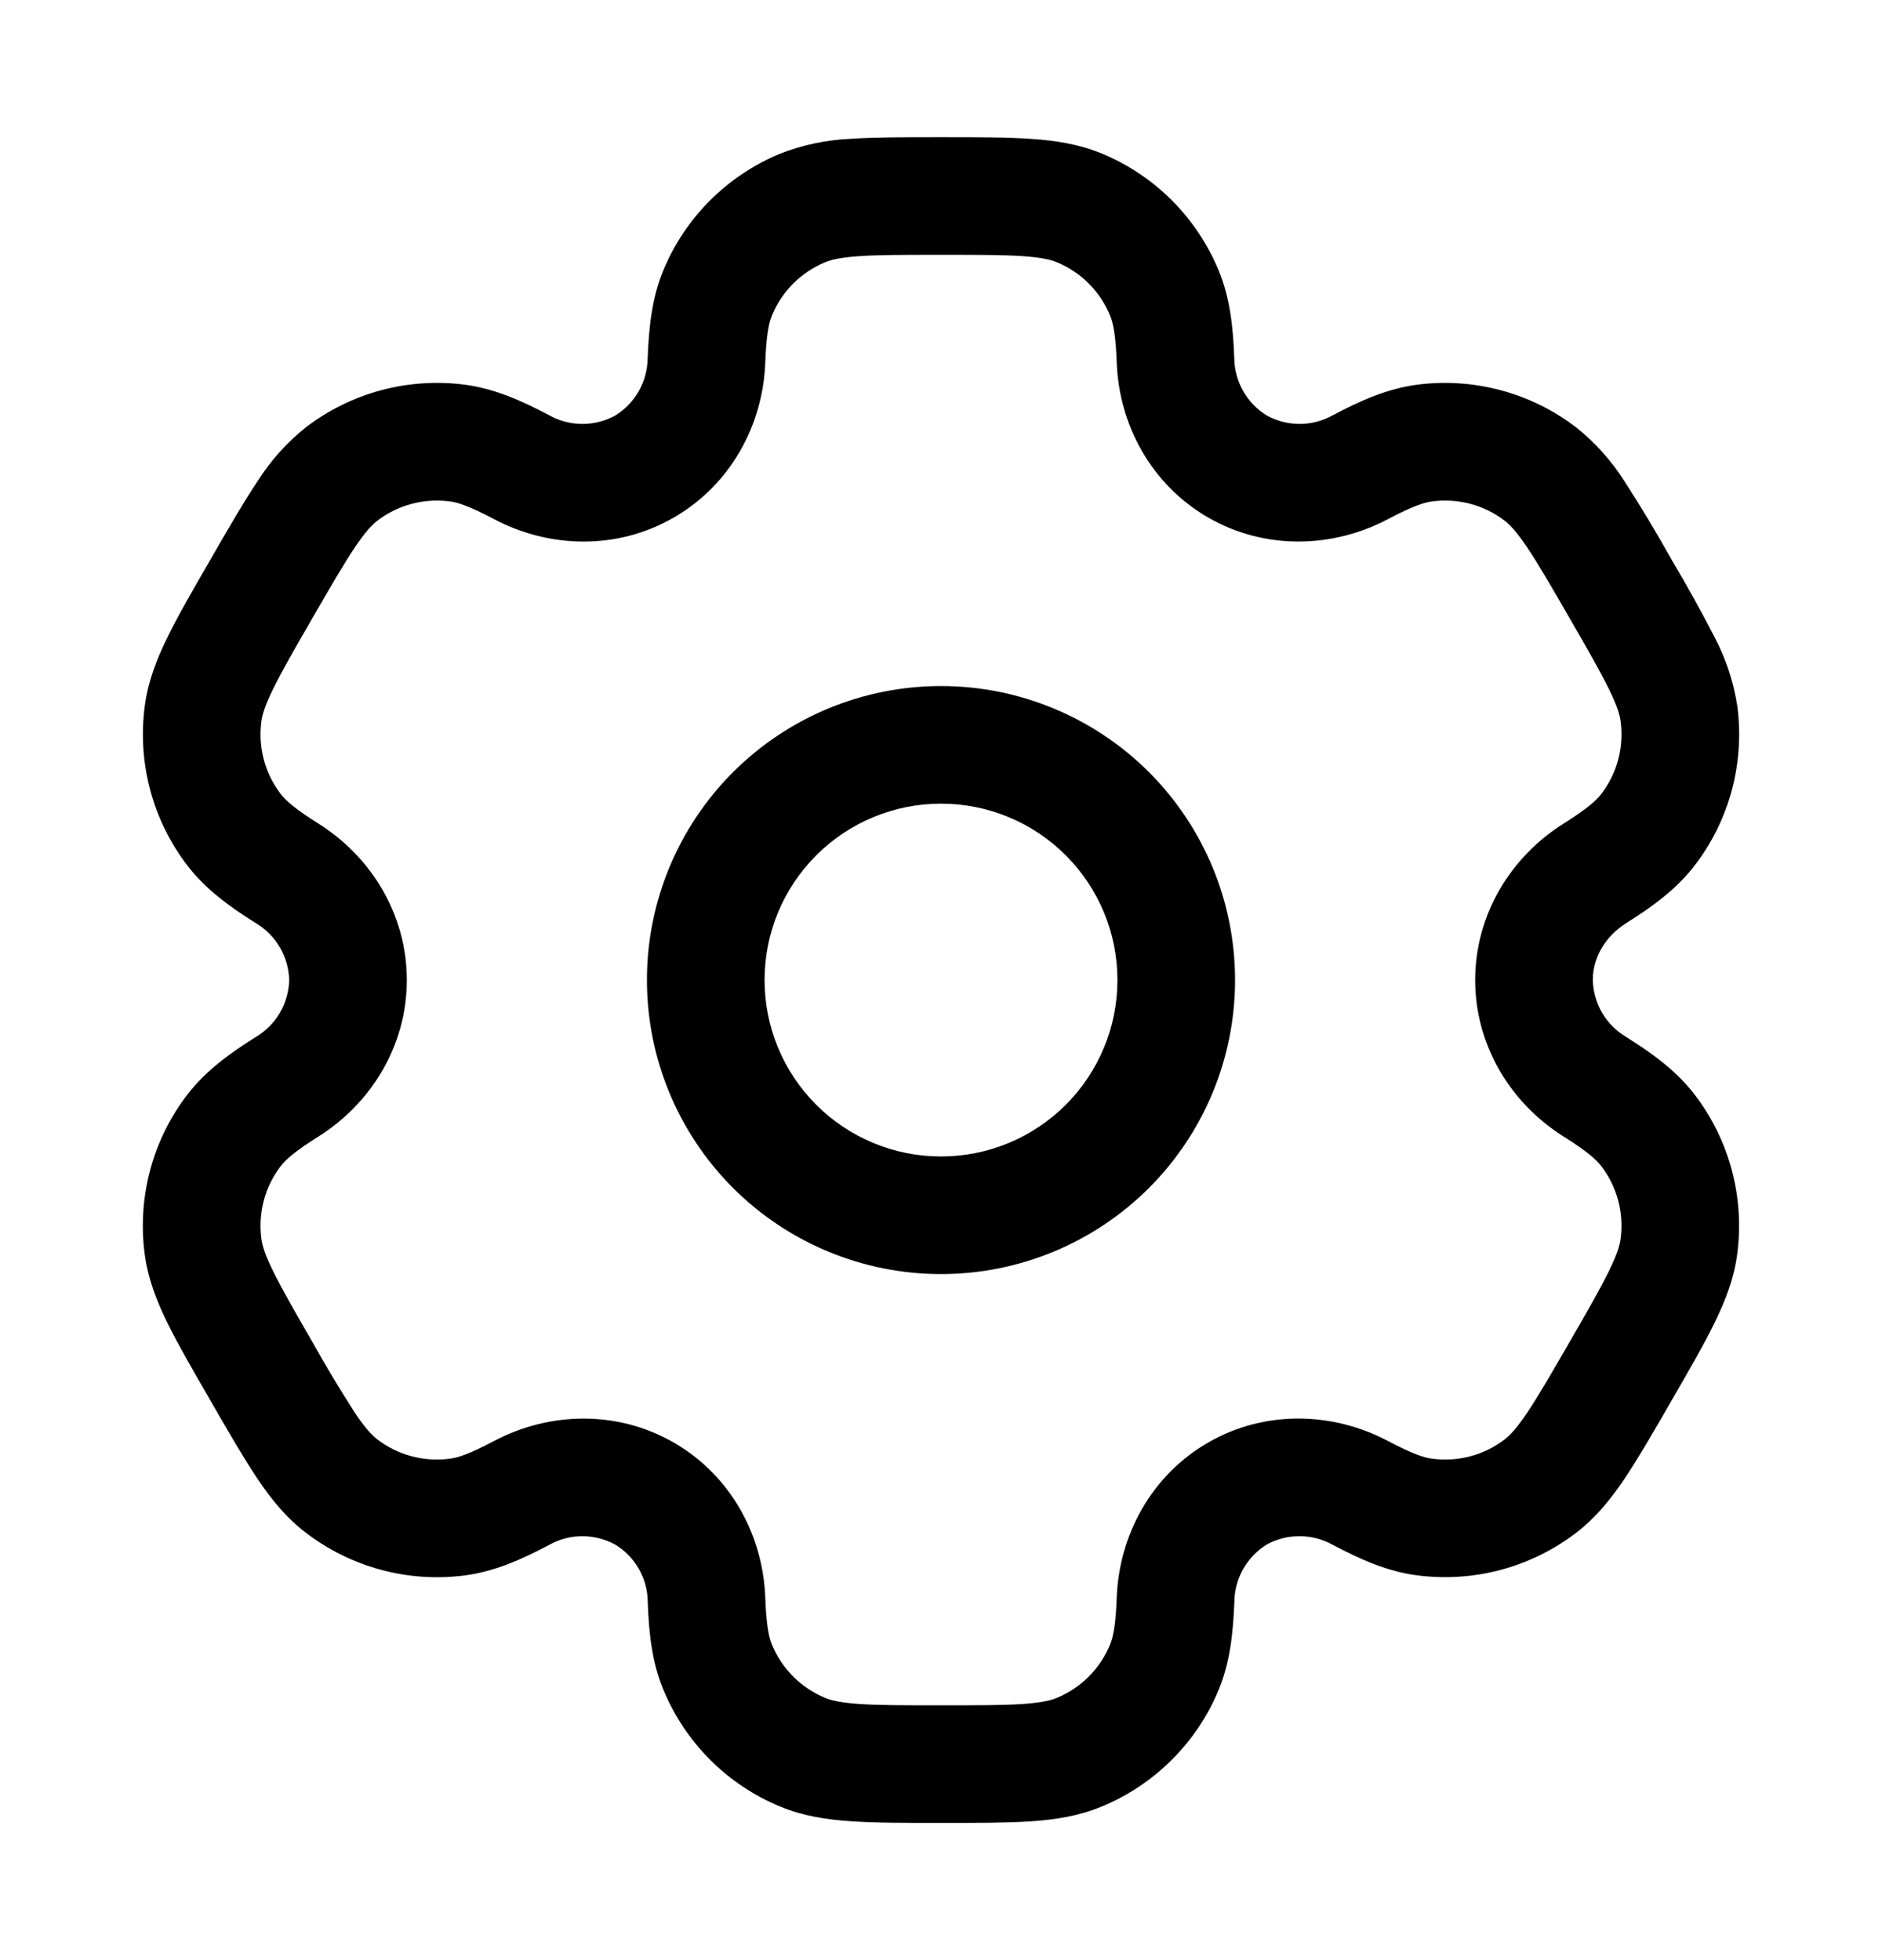 <svg width="24" height="25" viewBox="0 0 24 25" fill="none" xmlns="http://www.w3.org/2000/svg">
<path fill-rule="evenodd" clip-rule="evenodd" d="M12 8.75C11.005 8.75 10.052 9.145 9.348 9.848C8.645 10.552 8.25 11.505 8.25 12.5C8.25 13.495 8.645 14.448 9.348 15.152C10.052 15.855 11.005 16.25 12 16.25C12.995 16.25 13.948 15.855 14.652 15.152C15.355 14.448 15.75 13.495 15.75 12.5C15.75 11.505 15.355 10.552 14.652 9.848C13.948 9.145 12.995 8.75 12 8.75ZM9.75 12.5C9.75 11.903 9.987 11.331 10.409 10.909C10.831 10.487 11.403 10.25 12 10.25C12.597 10.25 13.169 10.487 13.591 10.909C14.013 11.331 14.25 11.903 14.25 12.5C14.25 13.097 14.013 13.669 13.591 14.091C13.169 14.513 12.597 14.75 12 14.75C11.403 14.75 10.831 14.513 10.409 14.091C9.987 13.669 9.75 13.097 9.75 12.5Z" fill="currentcolor"/>
<path fill-rule="evenodd" clip-rule="evenodd" d="M11.975 1.75C11.53 1.75 11.159 1.75 10.855 1.77C10.544 1.783 10.238 1.847 9.948 1.96C9.614 2.098 9.311 2.301 9.055 2.556C8.8 2.811 8.597 3.114 8.459 3.448C8.314 3.798 8.275 4.168 8.259 4.57C8.257 4.717 8.218 4.861 8.146 4.989C8.073 5.117 7.969 5.224 7.844 5.301C7.715 5.371 7.57 5.408 7.423 5.407C7.276 5.406 7.131 5.368 7.003 5.296C6.647 5.108 6.307 4.957 5.931 4.907C5.573 4.86 5.209 4.884 4.86 4.977C4.511 5.071 4.184 5.232 3.898 5.452C3.655 5.646 3.447 5.88 3.281 6.143C3.111 6.397 2.925 6.718 2.703 7.103L2.678 7.147C2.455 7.532 2.27 7.853 2.136 8.127C1.996 8.413 1.886 8.695 1.846 9.007C1.751 9.73 1.946 10.461 2.39 11.04C2.621 11.341 2.922 11.56 3.262 11.774C3.389 11.849 3.494 11.955 3.569 12.082C3.643 12.209 3.684 12.353 3.688 12.5C3.684 12.647 3.643 12.791 3.569 12.918C3.494 13.045 3.389 13.151 3.262 13.226C2.922 13.44 2.622 13.659 2.39 13.96C2.17 14.246 2.009 14.573 1.915 14.922C1.822 15.271 1.798 15.635 1.845 15.993C1.886 16.305 1.995 16.587 2.135 16.873C2.27 17.147 2.455 17.468 2.678 17.853L2.703 17.897C2.925 18.282 3.111 18.603 3.281 18.857C3.458 19.12 3.648 19.357 3.898 19.547C4.184 19.767 4.511 19.928 4.86 20.022C5.209 20.116 5.573 20.14 5.931 20.093C6.307 20.043 6.647 19.893 7.003 19.704C7.131 19.632 7.275 19.594 7.422 19.593C7.569 19.593 7.714 19.629 7.843 19.699C7.969 19.775 8.074 19.882 8.147 20.01C8.22 20.138 8.259 20.283 8.26 20.43C8.275 20.832 8.314 21.202 8.46 21.552C8.598 21.886 8.801 22.189 9.056 22.445C9.311 22.7 9.614 22.903 9.948 23.041C10.238 23.161 10.538 23.208 10.855 23.229C11.159 23.25 11.53 23.25 11.975 23.25H12.025C12.47 23.25 12.841 23.25 13.145 23.23C13.463 23.208 13.762 23.161 14.052 23.04C14.386 22.902 14.689 22.699 14.944 22.444C15.2 22.189 15.403 21.886 15.541 21.552C15.686 21.202 15.725 20.832 15.741 20.43C15.743 20.283 15.781 20.139 15.854 20.011C15.927 19.883 16.031 19.775 16.156 19.698C16.285 19.628 16.43 19.592 16.577 19.593C16.724 19.594 16.869 19.632 16.997 19.704C17.353 19.892 17.693 20.043 18.069 20.092C18.792 20.187 19.523 19.992 20.102 19.548C20.352 19.356 20.542 19.12 20.719 18.857C20.889 18.603 21.075 18.282 21.297 17.897L21.322 17.853C21.545 17.468 21.73 17.147 21.864 16.873C22.004 16.587 22.114 16.304 22.154 15.993C22.249 15.27 22.054 14.539 21.61 13.96C21.379 13.659 21.078 13.44 20.738 13.226C20.611 13.151 20.506 13.045 20.431 12.918C20.357 12.791 20.316 12.647 20.312 12.5C20.312 12.222 20.464 11.946 20.738 11.774C21.078 11.56 21.378 11.341 21.61 11.04C21.83 10.754 21.991 10.427 22.085 10.078C22.178 9.729 22.202 9.365 22.155 9.007C22.108 8.7 22.01 8.402 21.865 8.127C21.694 7.795 21.513 7.468 21.322 7.147L21.297 7.103C21.114 6.777 20.922 6.457 20.719 6.143C20.553 5.88 20.345 5.647 20.102 5.453C19.816 5.233 19.489 5.071 19.14 4.978C18.791 4.884 18.427 4.86 18.069 4.907C17.693 4.957 17.353 5.107 16.997 5.296C16.869 5.368 16.724 5.406 16.578 5.407C16.431 5.407 16.286 5.371 16.157 5.301C16.031 5.224 15.927 5.117 15.854 4.989C15.781 4.861 15.742 4.717 15.74 4.57C15.725 4.168 15.686 3.798 15.54 3.448C15.402 3.114 15.199 2.811 14.944 2.555C14.689 2.3 14.386 2.097 14.052 1.959C13.762 1.839 13.462 1.792 13.145 1.771C12.841 1.75 12.47 1.75 12.025 1.75H11.975ZM10.522 3.345C10.599 3.313 10.716 3.284 10.957 3.267C11.204 3.25 11.524 3.25 12 3.25C12.476 3.25 12.796 3.25 13.043 3.267C13.284 3.284 13.401 3.313 13.478 3.345C13.785 3.472 14.028 3.715 14.155 4.022C14.195 4.118 14.228 4.269 14.241 4.626C14.271 5.418 14.68 6.181 15.406 6.6C16.132 7.019 16.997 6.992 17.698 6.622C18.014 6.455 18.161 6.408 18.265 6.395C18.594 6.352 18.926 6.44 19.189 6.642C19.255 6.693 19.339 6.78 19.474 6.98C19.613 7.186 19.773 7.463 20.011 7.875C20.249 8.287 20.408 8.565 20.517 8.787C20.624 9.004 20.657 9.12 20.667 9.203C20.71 9.532 20.622 9.864 20.42 10.127C20.356 10.21 20.242 10.314 19.94 10.504C19.268 10.926 18.812 11.662 18.812 12.5C18.812 13.338 19.268 14.074 19.94 14.496C20.242 14.686 20.356 14.79 20.42 14.873C20.622 15.136 20.71 15.468 20.667 15.797C20.657 15.88 20.623 15.997 20.517 16.213C20.408 16.436 20.249 16.713 20.011 17.125C19.773 17.537 19.612 17.814 19.474 18.02C19.339 18.22 19.255 18.307 19.189 18.358C18.926 18.56 18.594 18.648 18.265 18.605C18.161 18.592 18.015 18.545 17.698 18.378C16.998 18.008 16.132 17.98 15.406 18.399C14.68 18.818 14.271 19.582 14.241 20.374C14.228 20.731 14.195 20.882 14.155 20.978C14.092 21.13 14 21.268 13.884 21.384C13.768 21.5 13.63 21.592 13.478 21.655C13.401 21.687 13.284 21.716 13.043 21.733C12.796 21.75 12.476 21.75 12 21.75C11.524 21.75 11.204 21.75 10.957 21.733C10.716 21.716 10.599 21.687 10.522 21.655C10.37 21.592 10.232 21.5 10.116 21.384C10 21.268 9.908 21.13 9.845 20.978C9.805 20.882 9.772 20.731 9.759 20.374C9.729 19.582 9.32 18.819 8.594 18.4C7.868 17.981 7.003 18.008 6.302 18.378C5.986 18.545 5.839 18.592 5.735 18.605C5.406 18.648 5.074 18.56 4.811 18.358C4.745 18.307 4.661 18.22 4.526 18.02C4.338 17.727 4.159 17.429 3.989 17.125C3.751 16.713 3.592 16.435 3.483 16.213C3.376 15.996 3.343 15.88 3.333 15.797C3.29 15.468 3.378 15.136 3.58 14.873C3.644 14.79 3.758 14.686 4.06 14.496C4.732 14.074 5.188 13.338 5.188 12.5C5.188 11.662 4.732 10.926 4.06 10.504C3.758 10.314 3.644 10.21 3.58 10.127C3.378 9.864 3.29 9.532 3.333 9.203C3.343 9.12 3.377 9.003 3.483 8.787C3.592 8.564 3.751 8.287 3.989 7.875C4.227 7.463 4.388 7.186 4.526 6.98C4.661 6.78 4.745 6.693 4.811 6.642C5.074 6.44 5.406 6.352 5.735 6.395C5.839 6.408 5.985 6.455 6.302 6.622C7.002 6.992 7.868 7.02 8.594 6.6C9.32 6.181 9.729 5.418 9.759 4.626C9.772 4.269 9.805 4.118 9.845 4.022C9.972 3.715 10.215 3.472 10.522 3.345Z" fill="currentcolor"/>
</svg>
